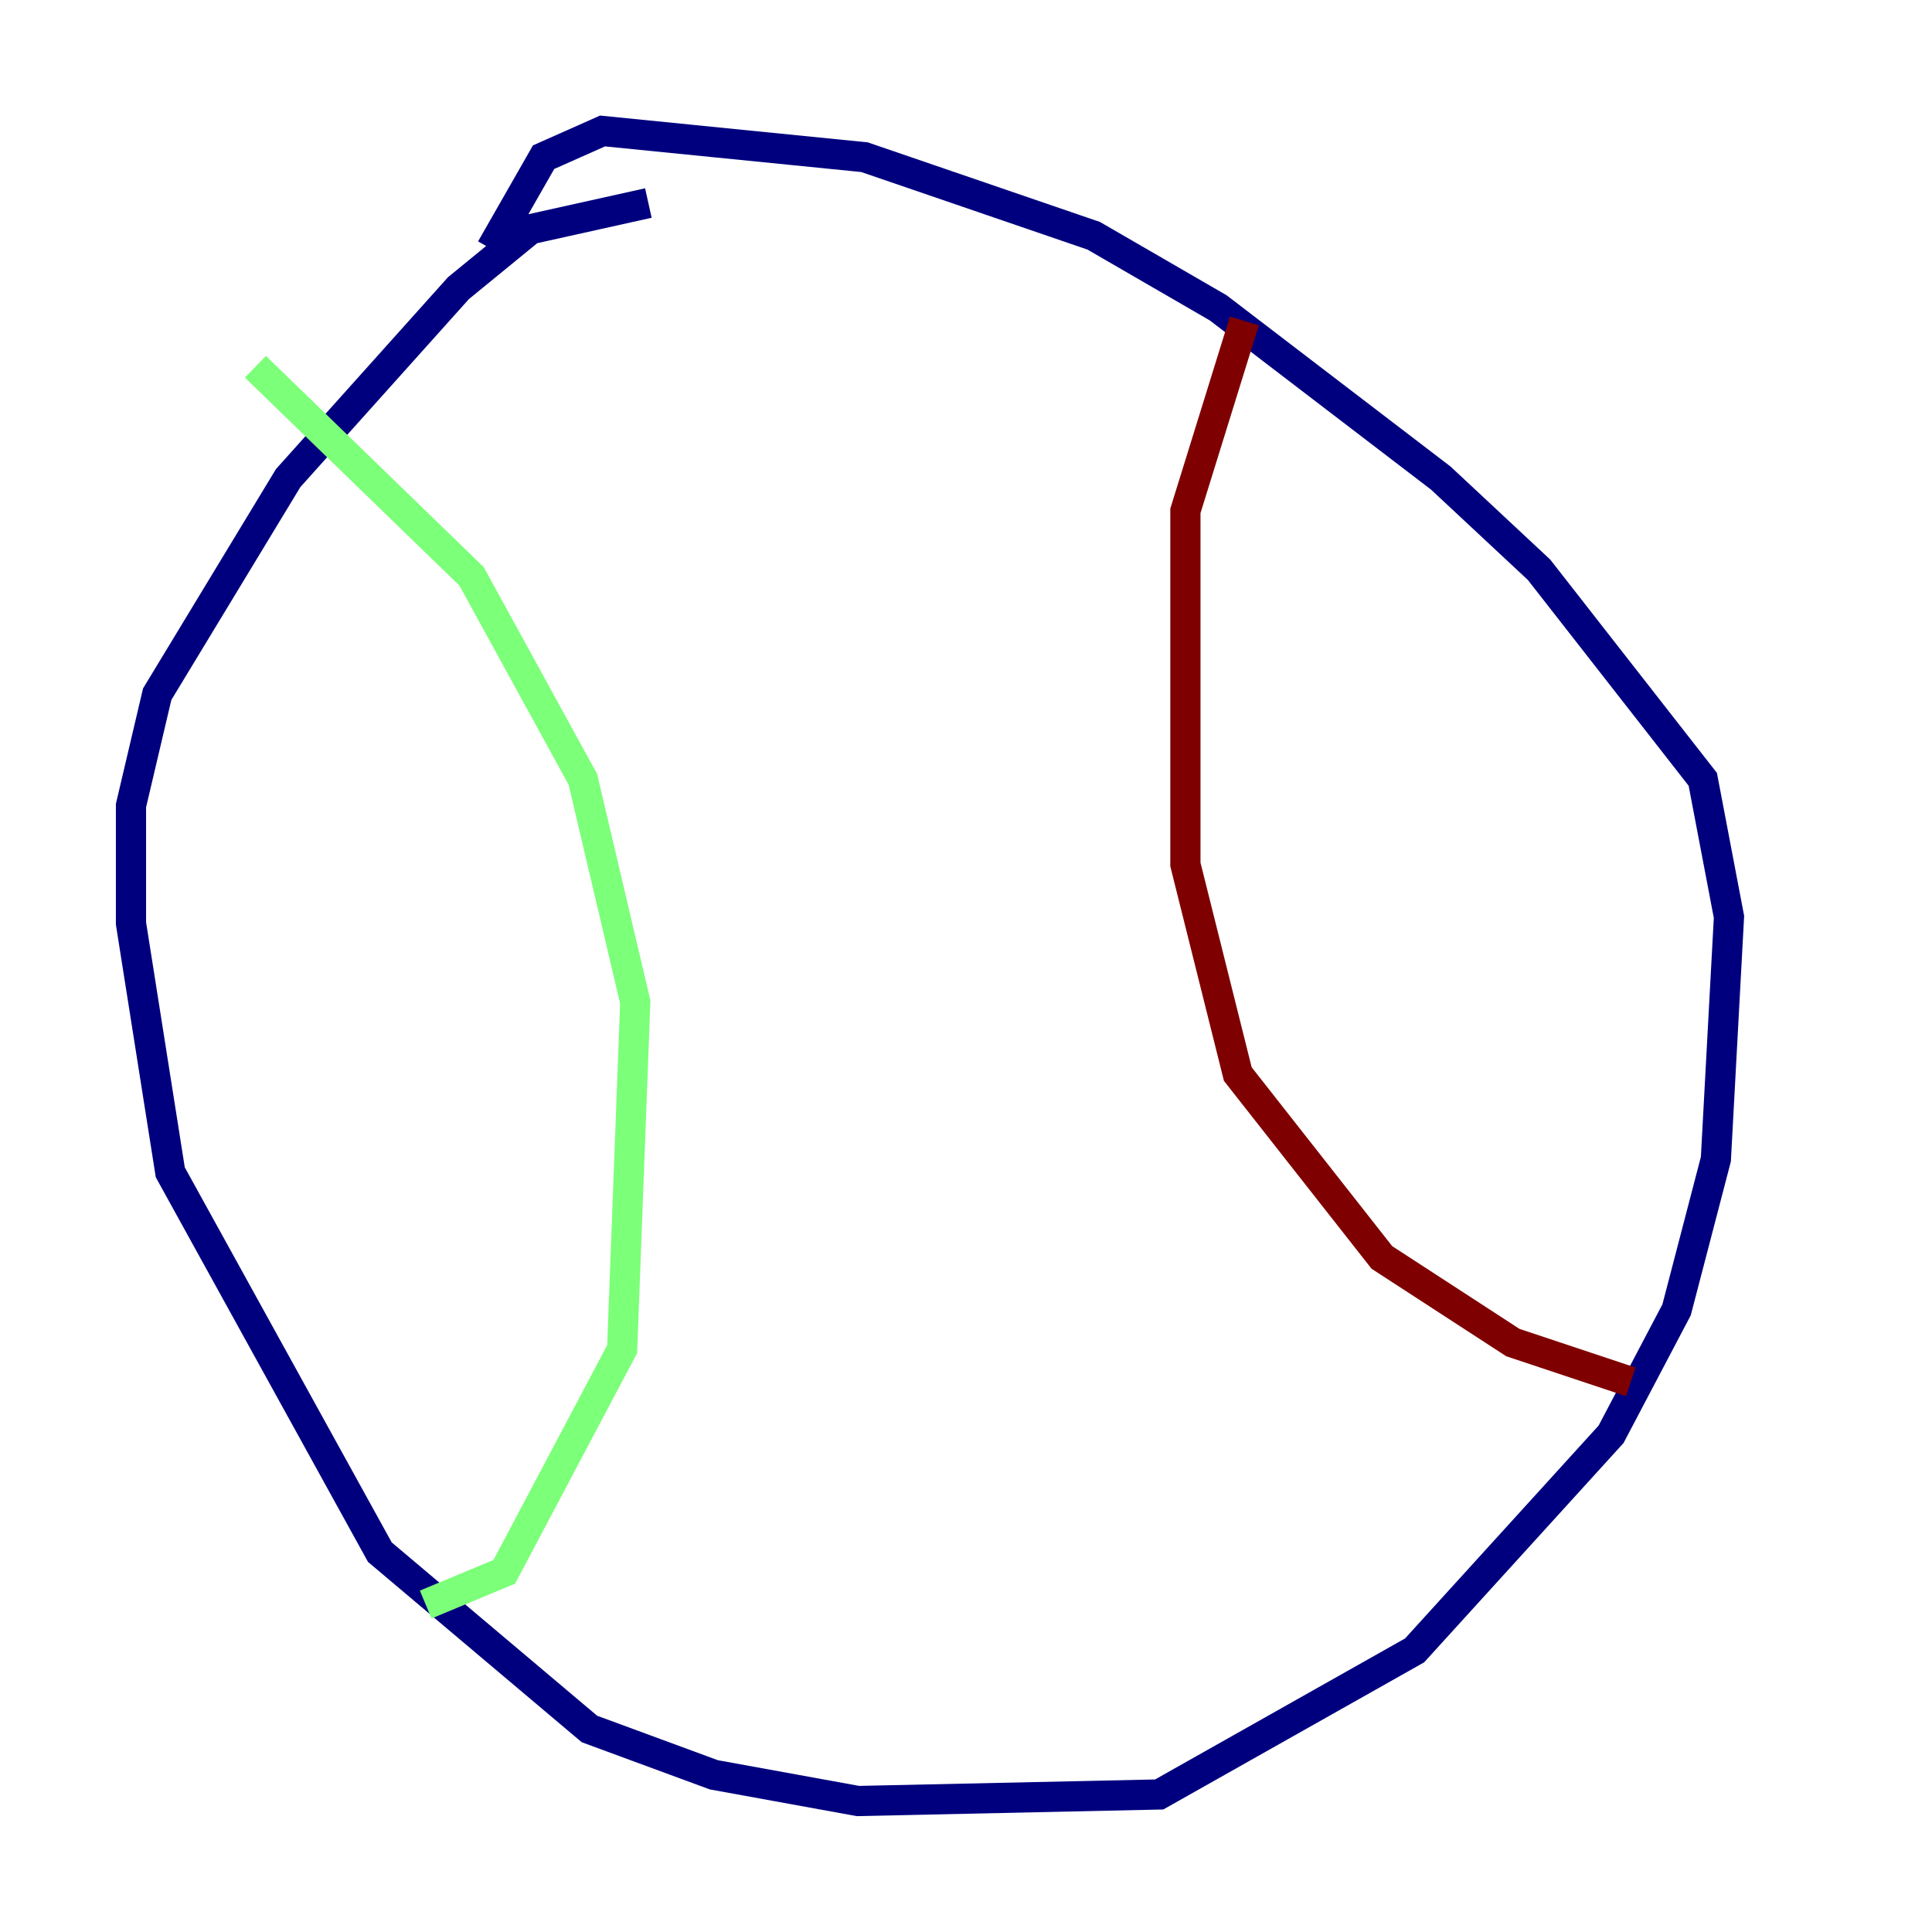 <?xml version="1.0" encoding="utf-8" ?>
<svg baseProfile="tiny" height="128" version="1.2" viewBox="0,0,128,128" width="128" xmlns="http://www.w3.org/2000/svg" xmlns:ev="http://www.w3.org/2001/xml-events" xmlns:xlink="http://www.w3.org/1999/xlink"><defs /><polyline fill="none" points="42.956,13.451 35.146,15.186 30.373,19.091 19.091,31.675 10.414,45.993 8.678,53.37 8.678,61.18 11.281,77.668 25.166,102.834 39.051,114.549 47.295,117.586 56.841,119.322 76.8,118.888 93.722,109.342 106.739,95.024 111.078,86.78 113.681,76.8 114.549,60.746 112.814,51.634 101.966,37.749 95.458,31.675 80.705,20.393 72.461,15.62 57.275,10.414 39.919,8.678 36.014,10.414 32.542,16.488" stroke="#00007f" stroke-width="2" /><polyline fill="none" points="16.922,24.298 31.241,38.183 38.617,51.634 42.088,66.386 41.22,89.383 33.41,104.136 28.203,106.305" stroke="#7cff79" stroke-width="2" /><polyline fill="none" points="82.441,21.261 78.536,33.844 78.536,57.275 82.007,71.159 91.552,83.308 100.231,88.949 108.041,91.552" stroke="#7f0000" stroke-width="2" /></svg>